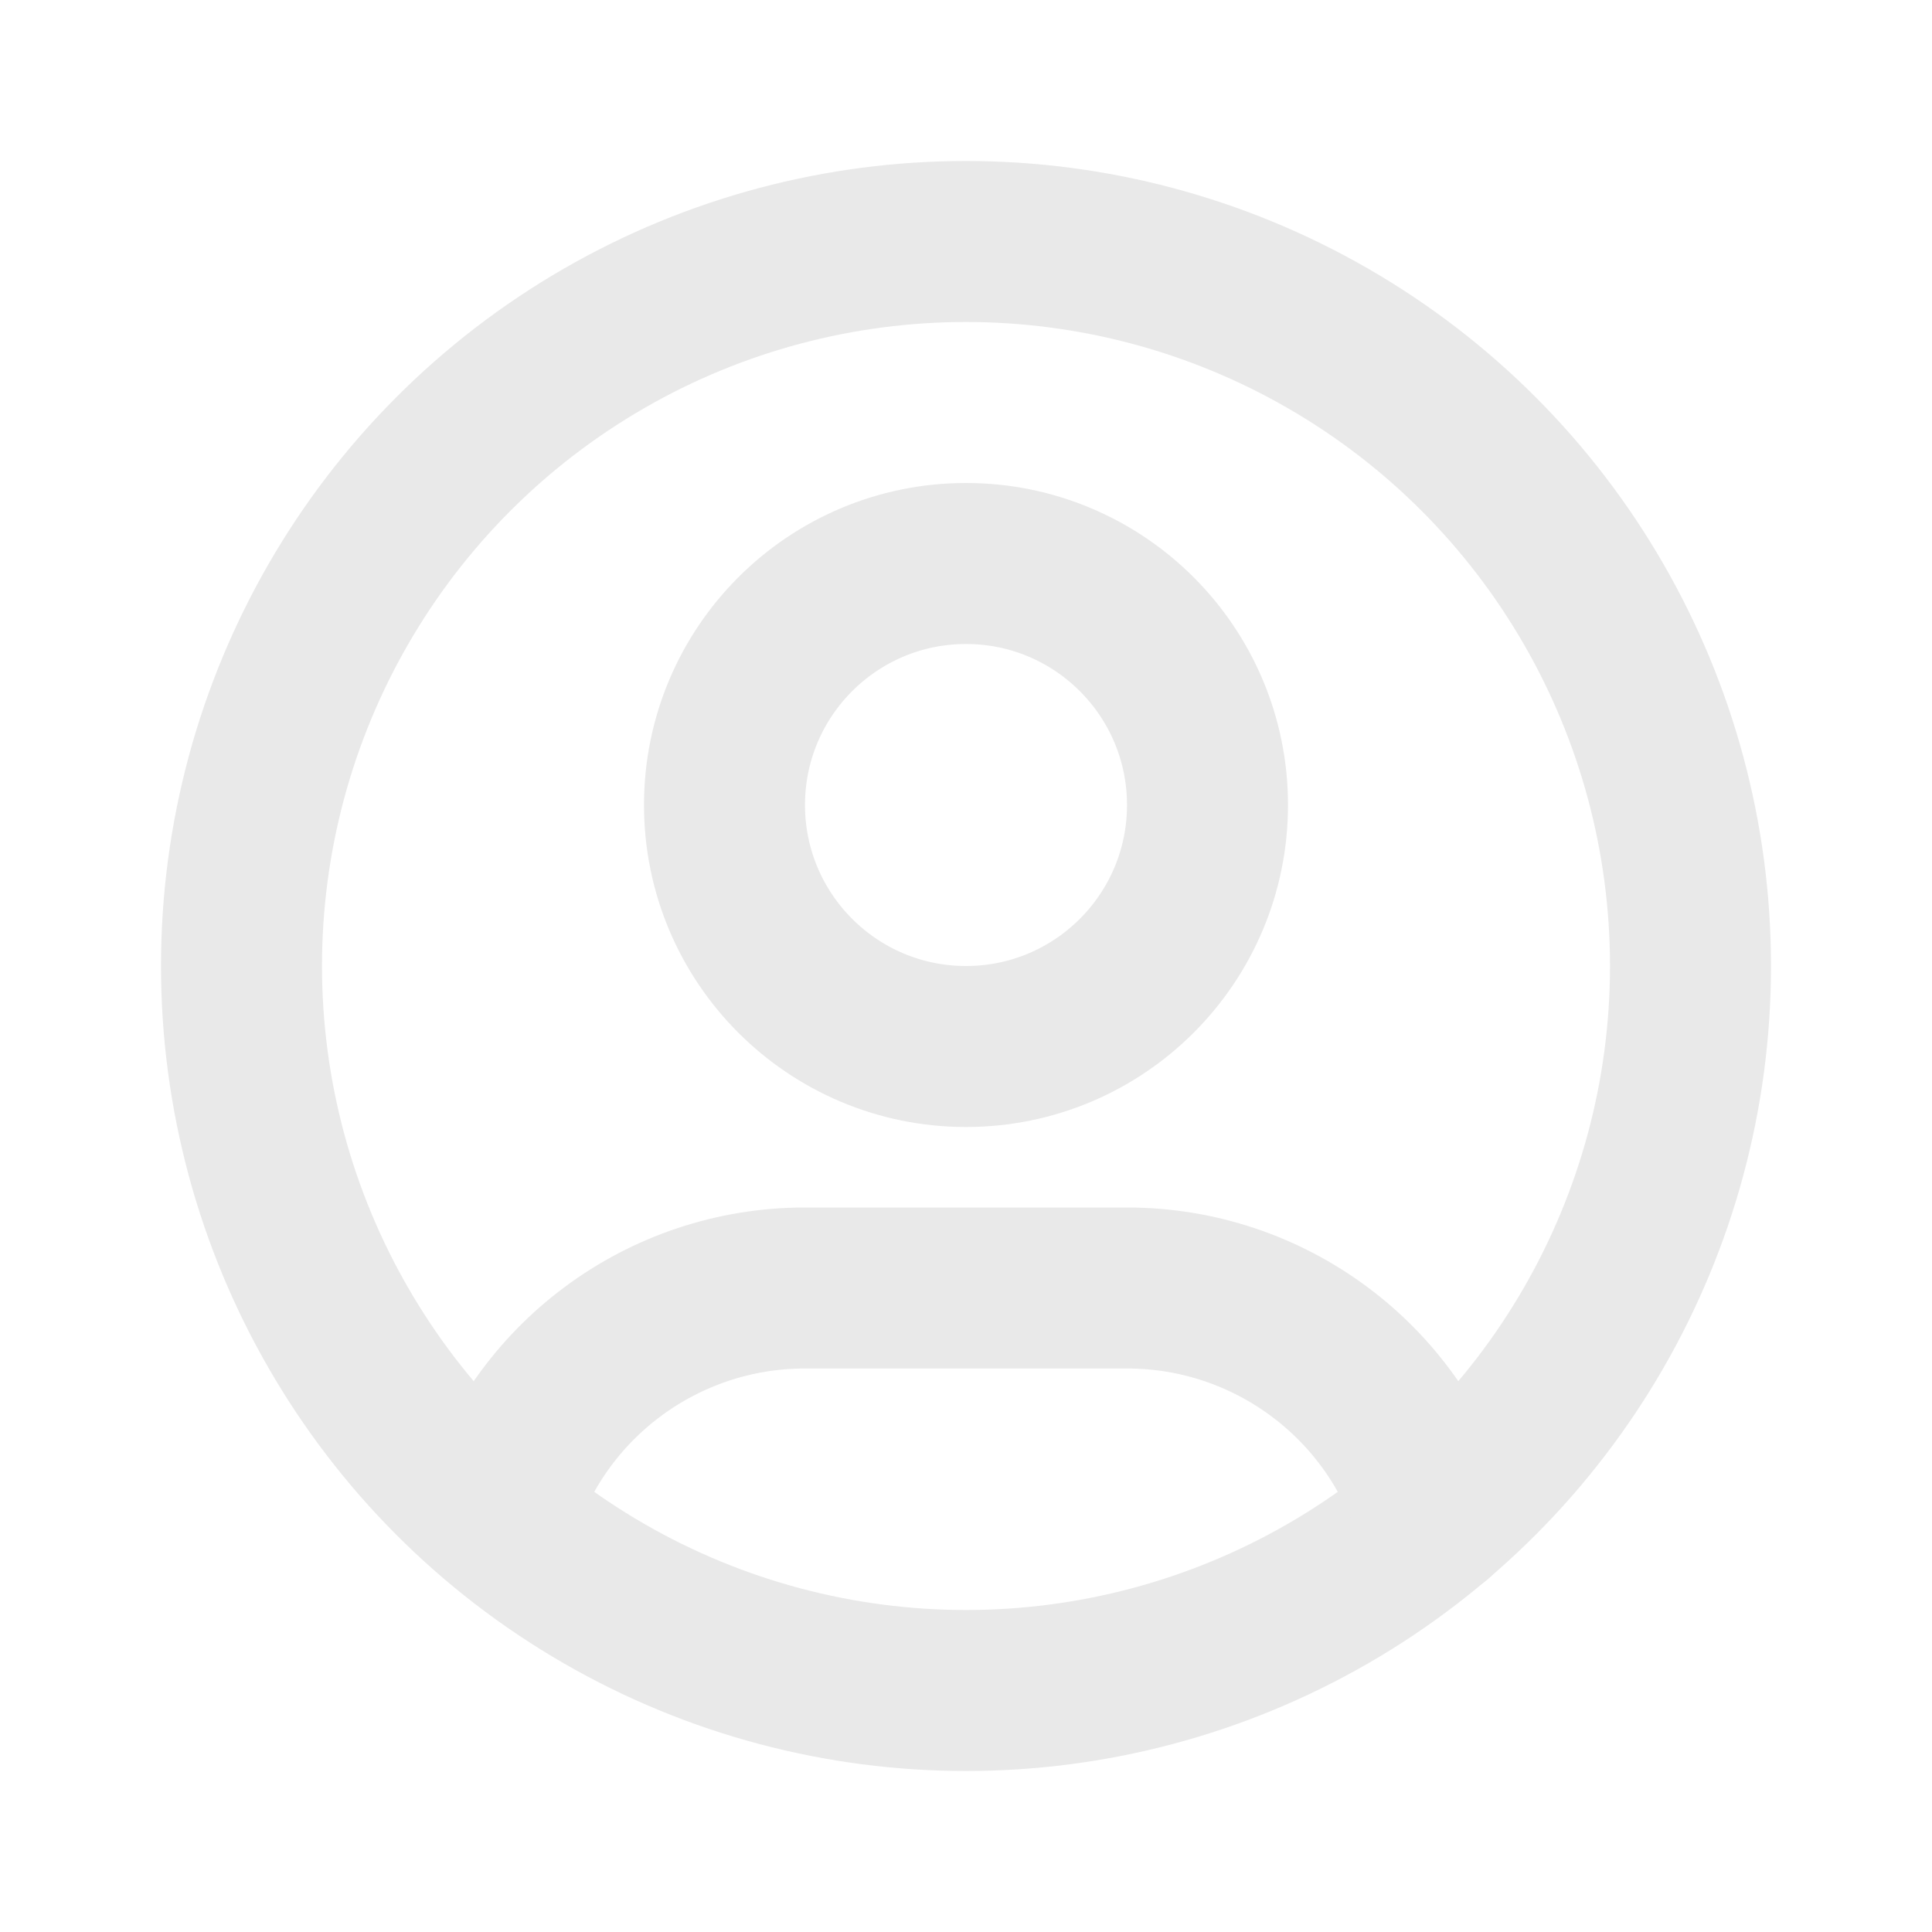 <svg id='user-circle_24' width='24' height='24' viewBox='0 0 24 24' xmlns='http://www.w3.org/2000/svg' xmlns:xlink='http://www.w3.org/1999/xlink'><rect width='24' height='24' stroke='none' fill='#000000' opacity='0'/>


<g transform="matrix(1 0 0 1 12 12)" >
<g style="" >
<g transform="matrix(1 0 0 1 0 0)" >
<path style="stroke: none; stroke-width: 2; stroke-dasharray: none; stroke-linecap: round; stroke-dashoffset: 0; stroke-linejoin: round; stroke-miterlimit: 4; fill: none; fill-rule: nonzero; opacity: 1;" transform=" translate(-12, -12)" d="M 0 0 L 24 0 L 24 24 L 0 24 z" stroke-linecap="round" />
</g>
<g transform="matrix(1 0 0 1 0 0)" >
<circle style="stroke: rgb(233,233,233); stroke-width: 2; stroke-dasharray: none; stroke-linecap: round; stroke-dashoffset: 0; stroke-linejoin: round; stroke-miterlimit: 4; fill: none; fill-rule: nonzero; opacity: 1;" cx="0" cy="0" r="9" />
</g>
<g transform="matrix(1 0 0 1 0 -2)" >
<circle style="stroke: rgb(233,233,233); stroke-width: 2; stroke-dasharray: none; stroke-linecap: round; stroke-dashoffset: 0; stroke-linejoin: round; stroke-miterlimit: 4; fill: none; fill-rule: nonzero; opacity: 1;" cx="0" cy="0" r="3" />
</g>
<g transform="matrix(1 0 0 1 0 5.43)" >
<path style="stroke: rgb(233,233,233); stroke-width: 2; stroke-dasharray: none; stroke-linecap: round; stroke-dashoffset: 0; stroke-linejoin: round; stroke-miterlimit: 4; fill: none; fill-rule: nonzero; opacity: 1;" transform=" translate(-12, -17.43)" d="M 6.168 18.849 C 6.676 17.157 8.234 15.999 10 16 L 14 16 C 15.769 15.999 17.328 17.16 17.834 18.855" stroke-linecap="round" />
</g>
</g>
</g>
</svg>